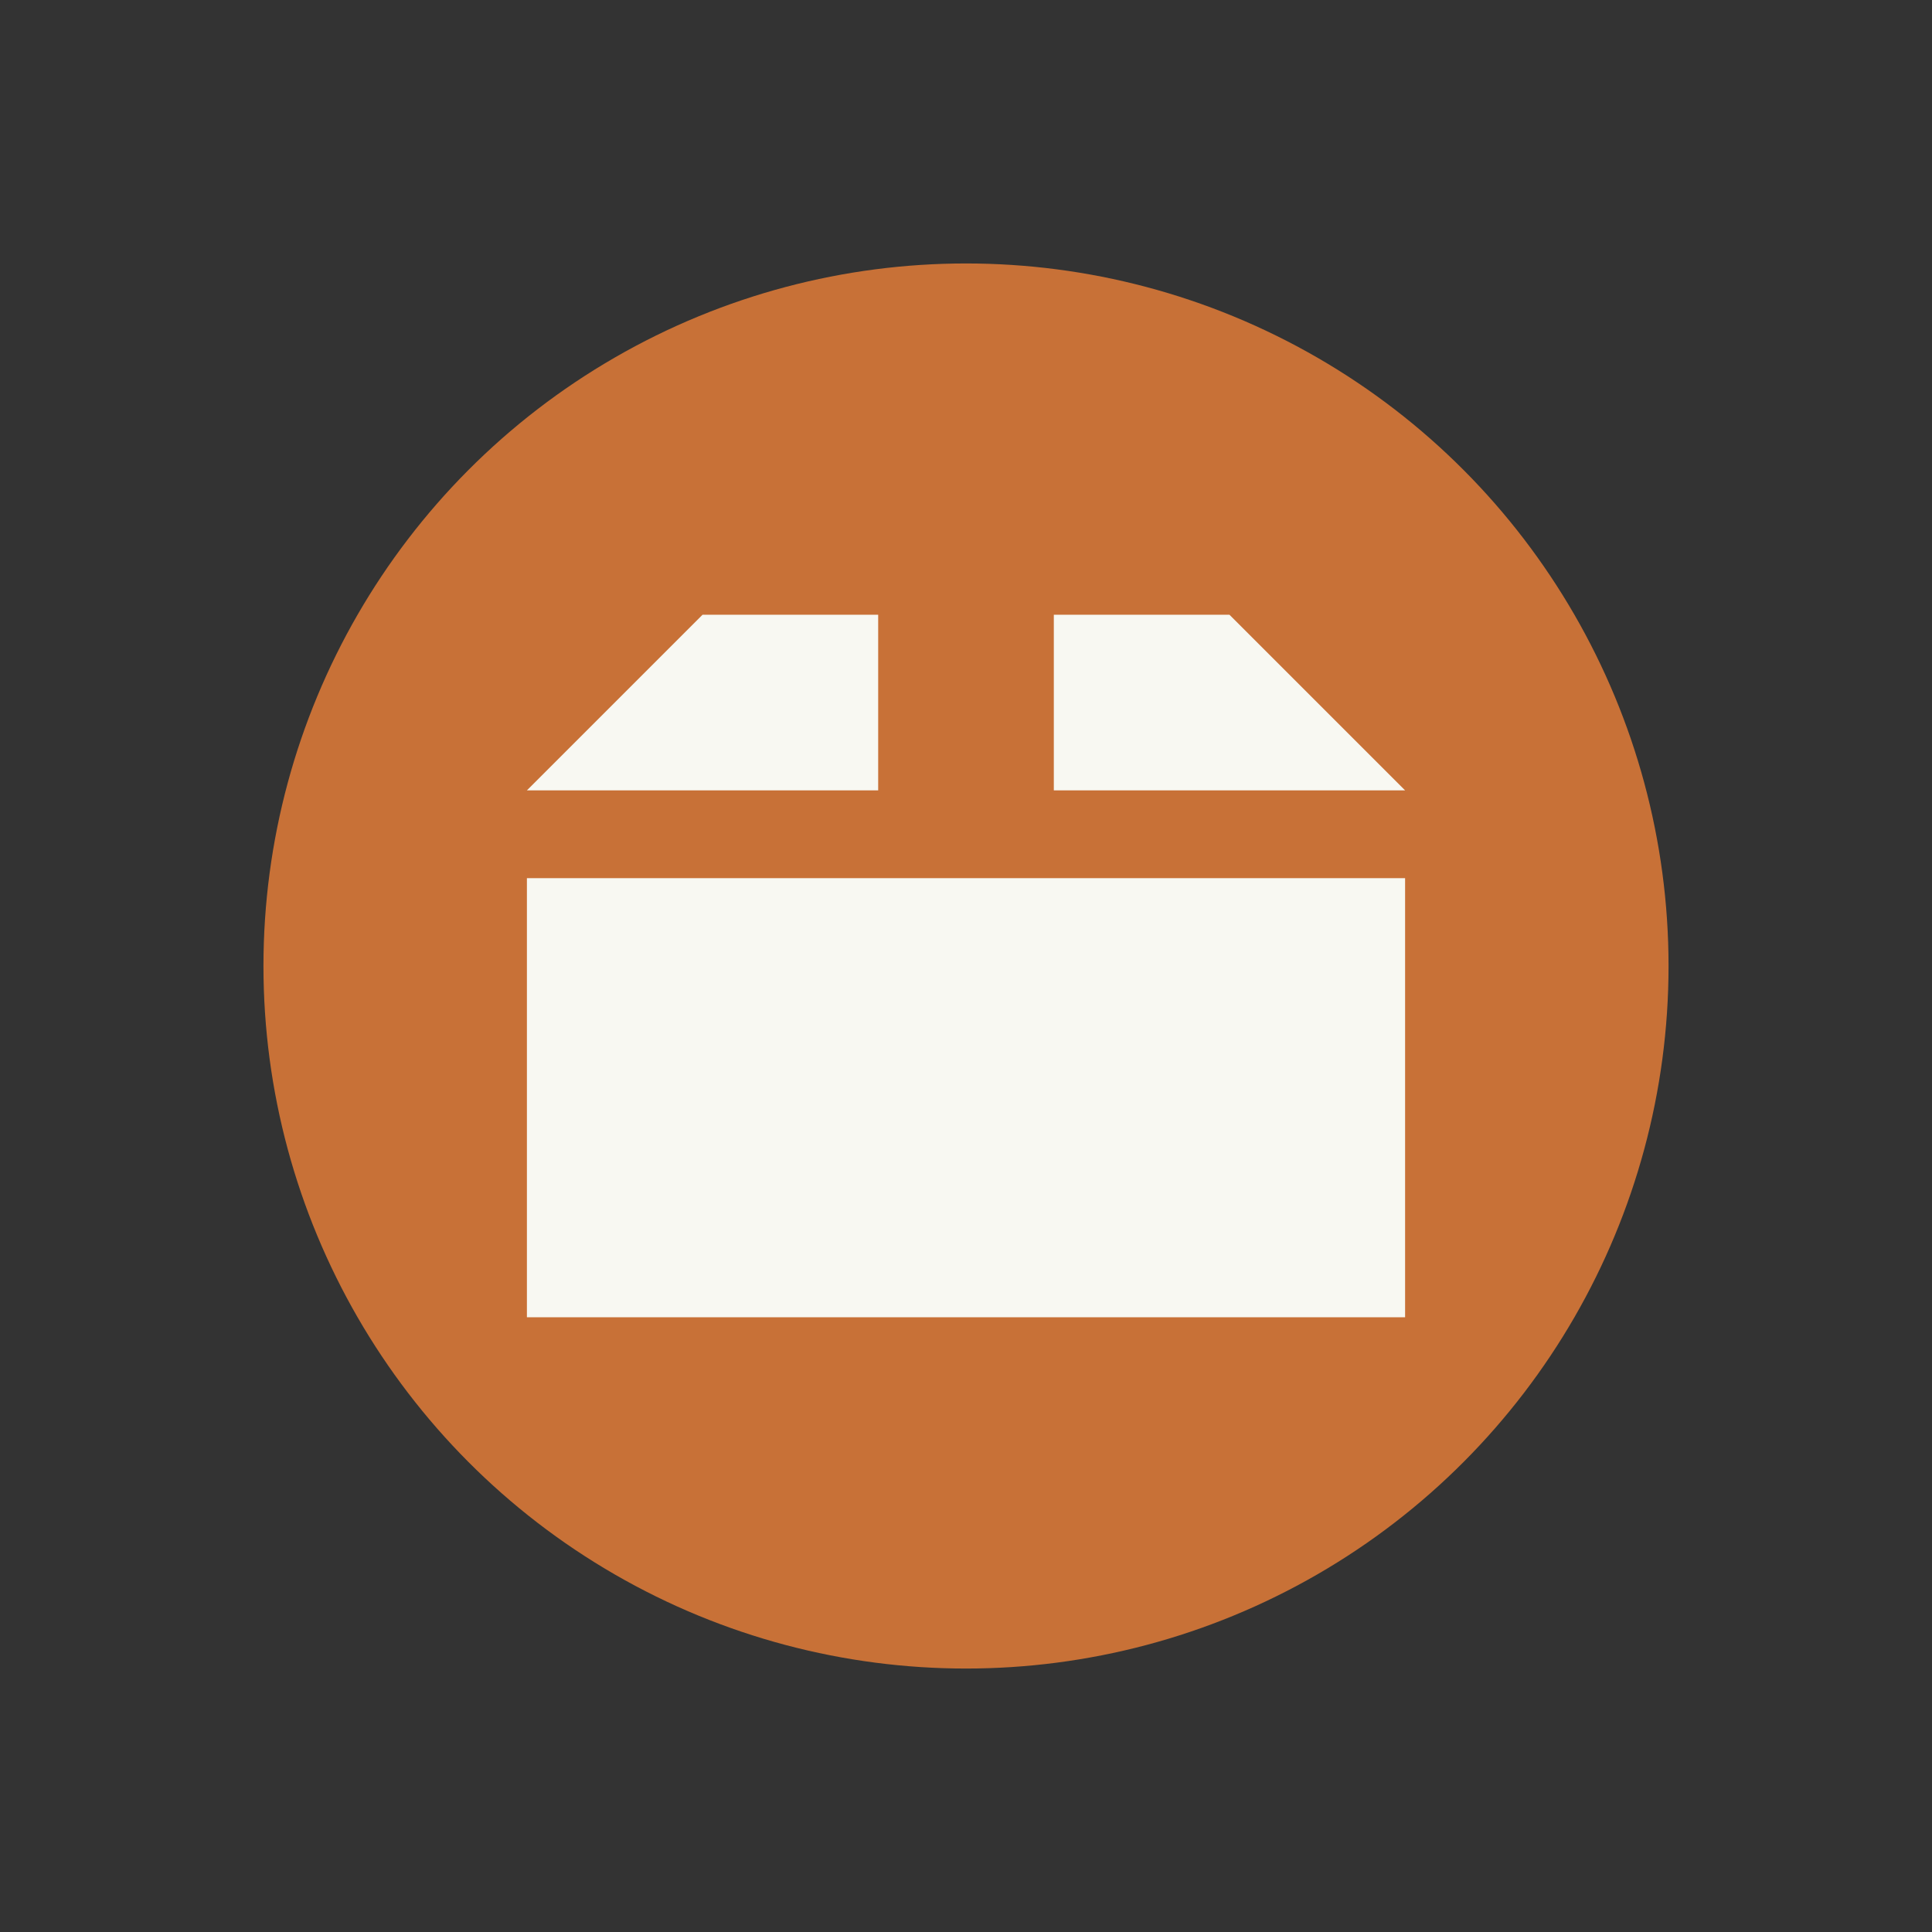 <svg width="22" height="22" version="1.1" xmlns="http://www.w3.org/2000/svg">
 <rect width="100%" height="100%" fill="#333333" stroke="none"/>
 <g transform="matrix(.8 0 0 .8 1.4 1.4)">
  <circle cx="12" cy="12" r="10" fill="#c87137"/>
  <path d="m8.25 7-2.5 2.5h5v-2.5zm5 0v2.5h5l-2.5-2.5zm-7.5 3.75v6.25h12.5v-6.25z" fill="#f8f8f2"/>
 </g>
</svg>
